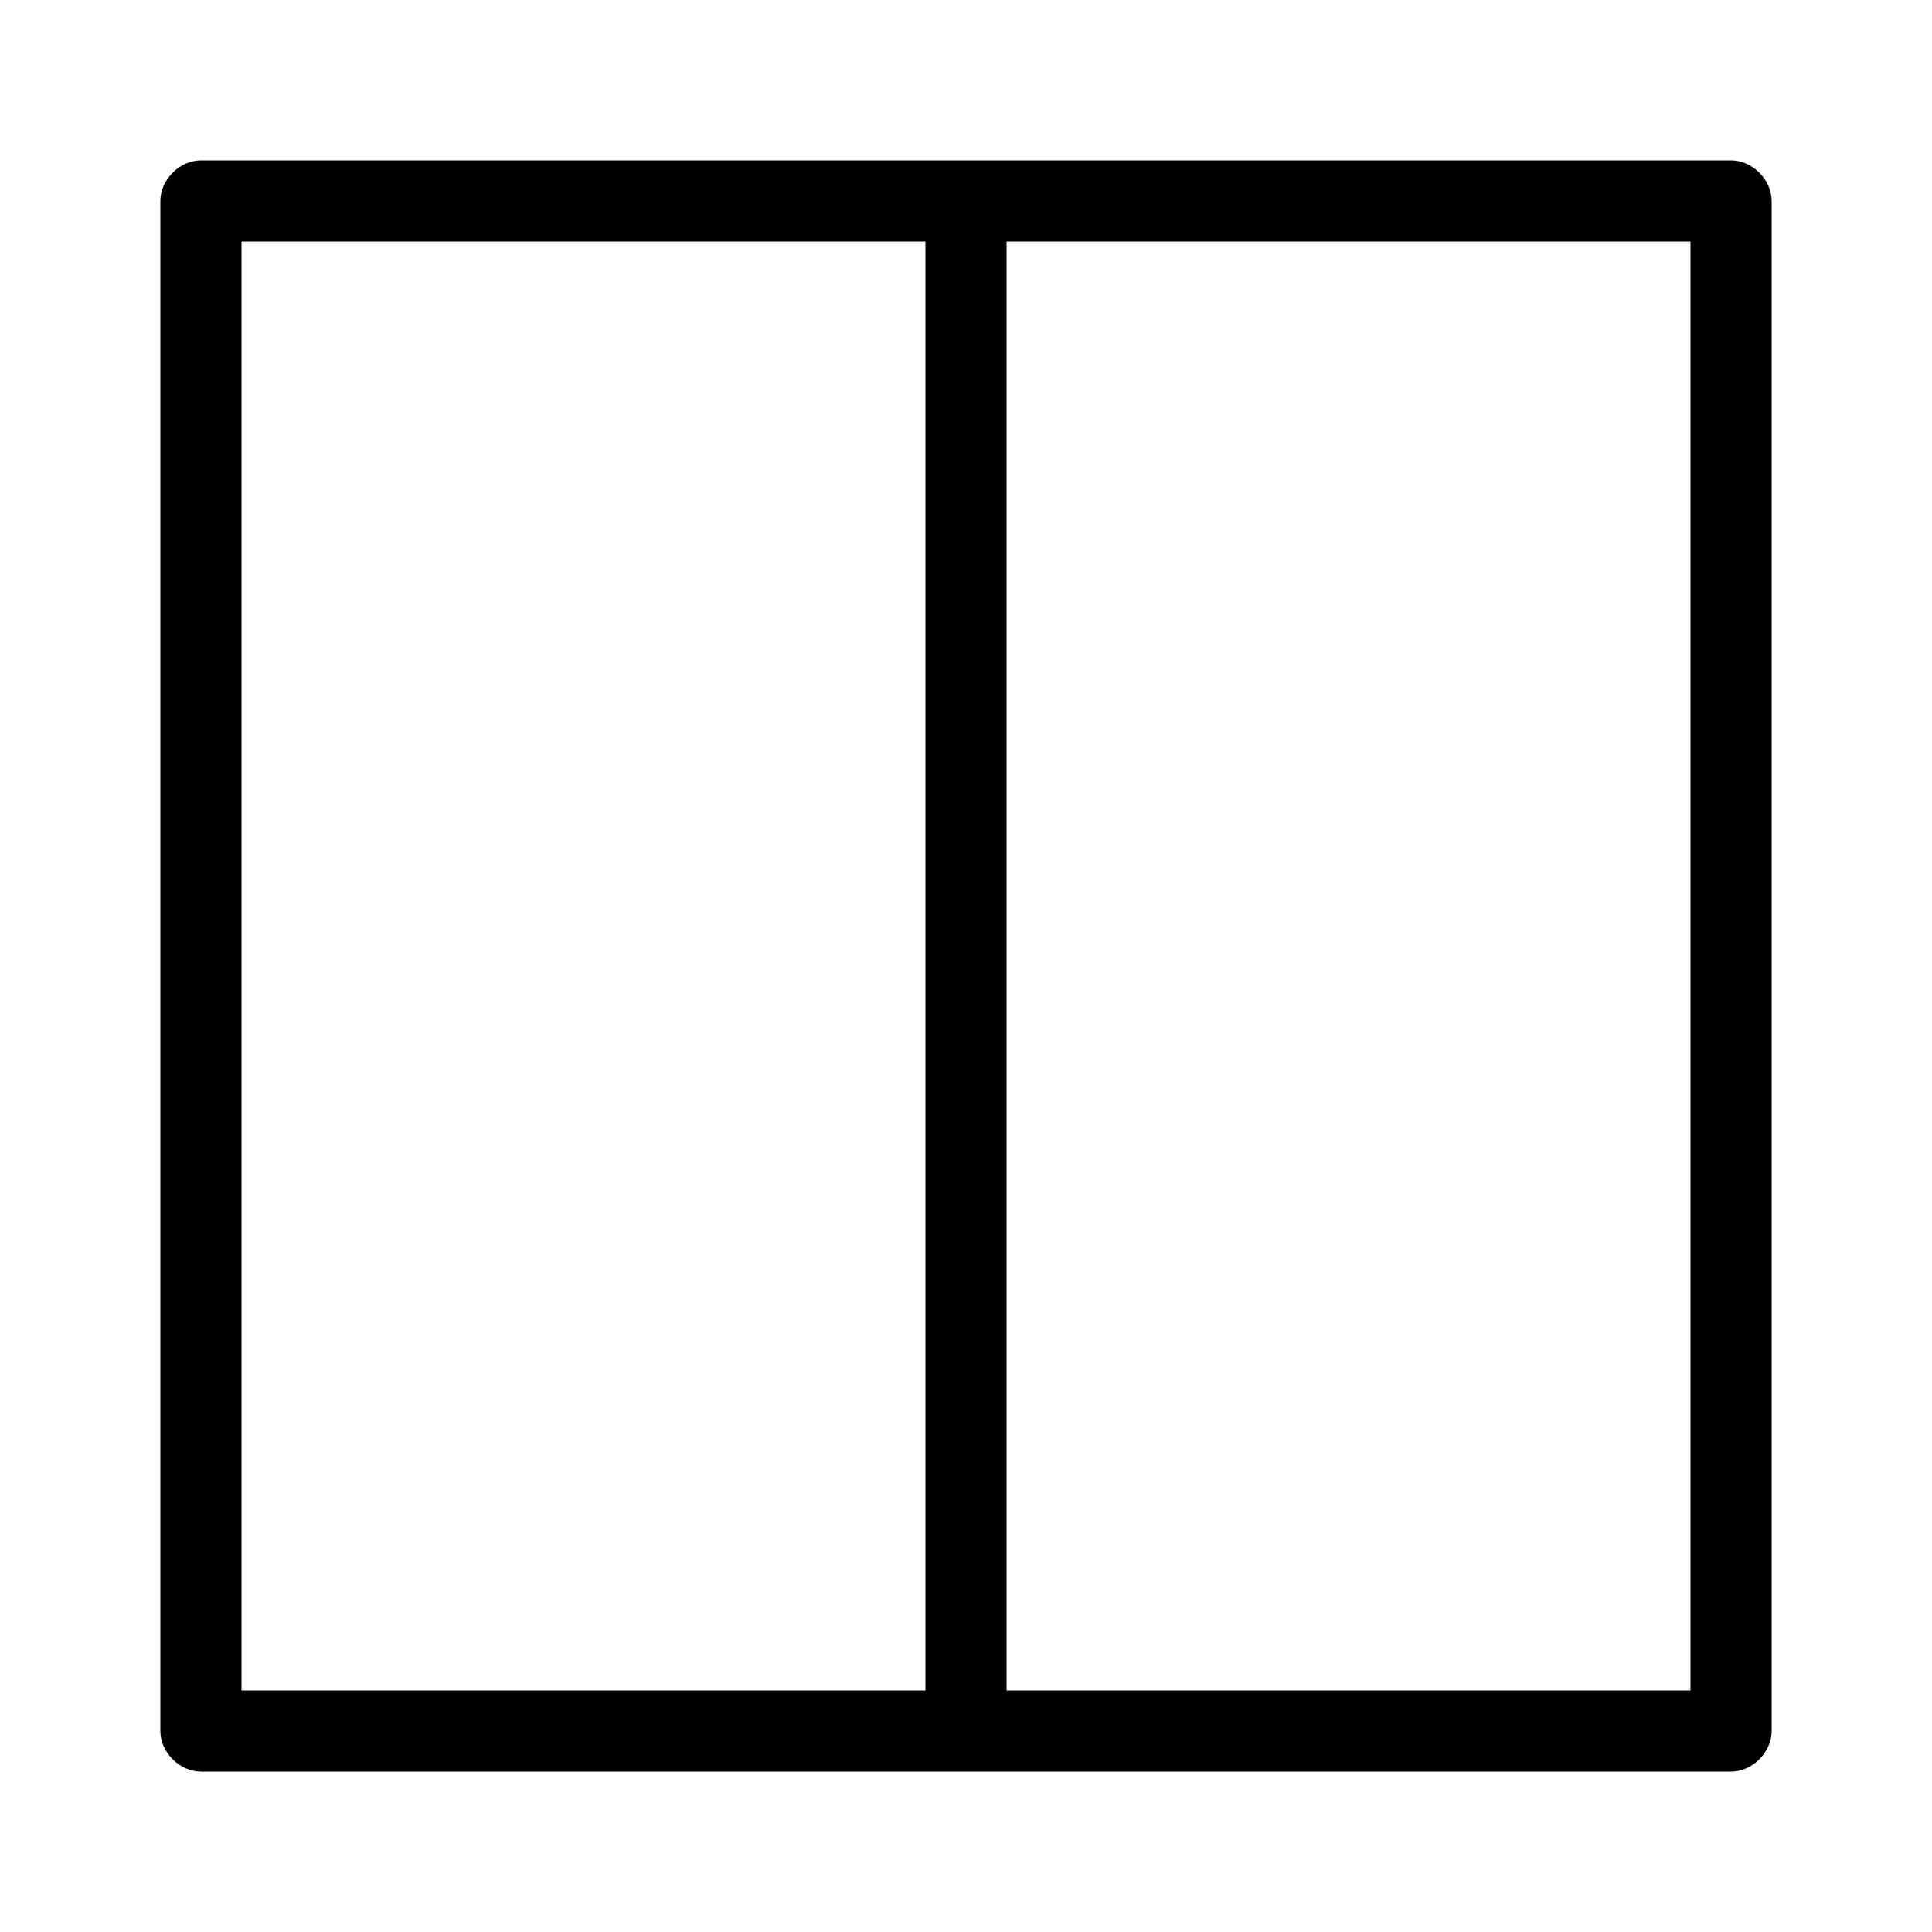 <svg xmlns="http://www.w3.org/2000/svg" width="24" height="24" viewBox="0 0 24 24">
<path d="M21.504 1.992h-19.008c0 0 0 0 0 0-0.264 0-0.504 0.24-0.504 0.504v19.008c0 0 0 0 0 0 0 0.264 0.24 0.504 0.504 0.504h19.008c0 0 0 0 0 0 0.264 0 0.504-0.24 0.504-0.504v-19.008c0 0 0 0 0 0 0-0.264-0.24-0.504-0.504-0.504zM11.496 21h-8.496v-18h8.496v18zM21 21h-8.496v-18h8.496v18z"></path>
</svg>
